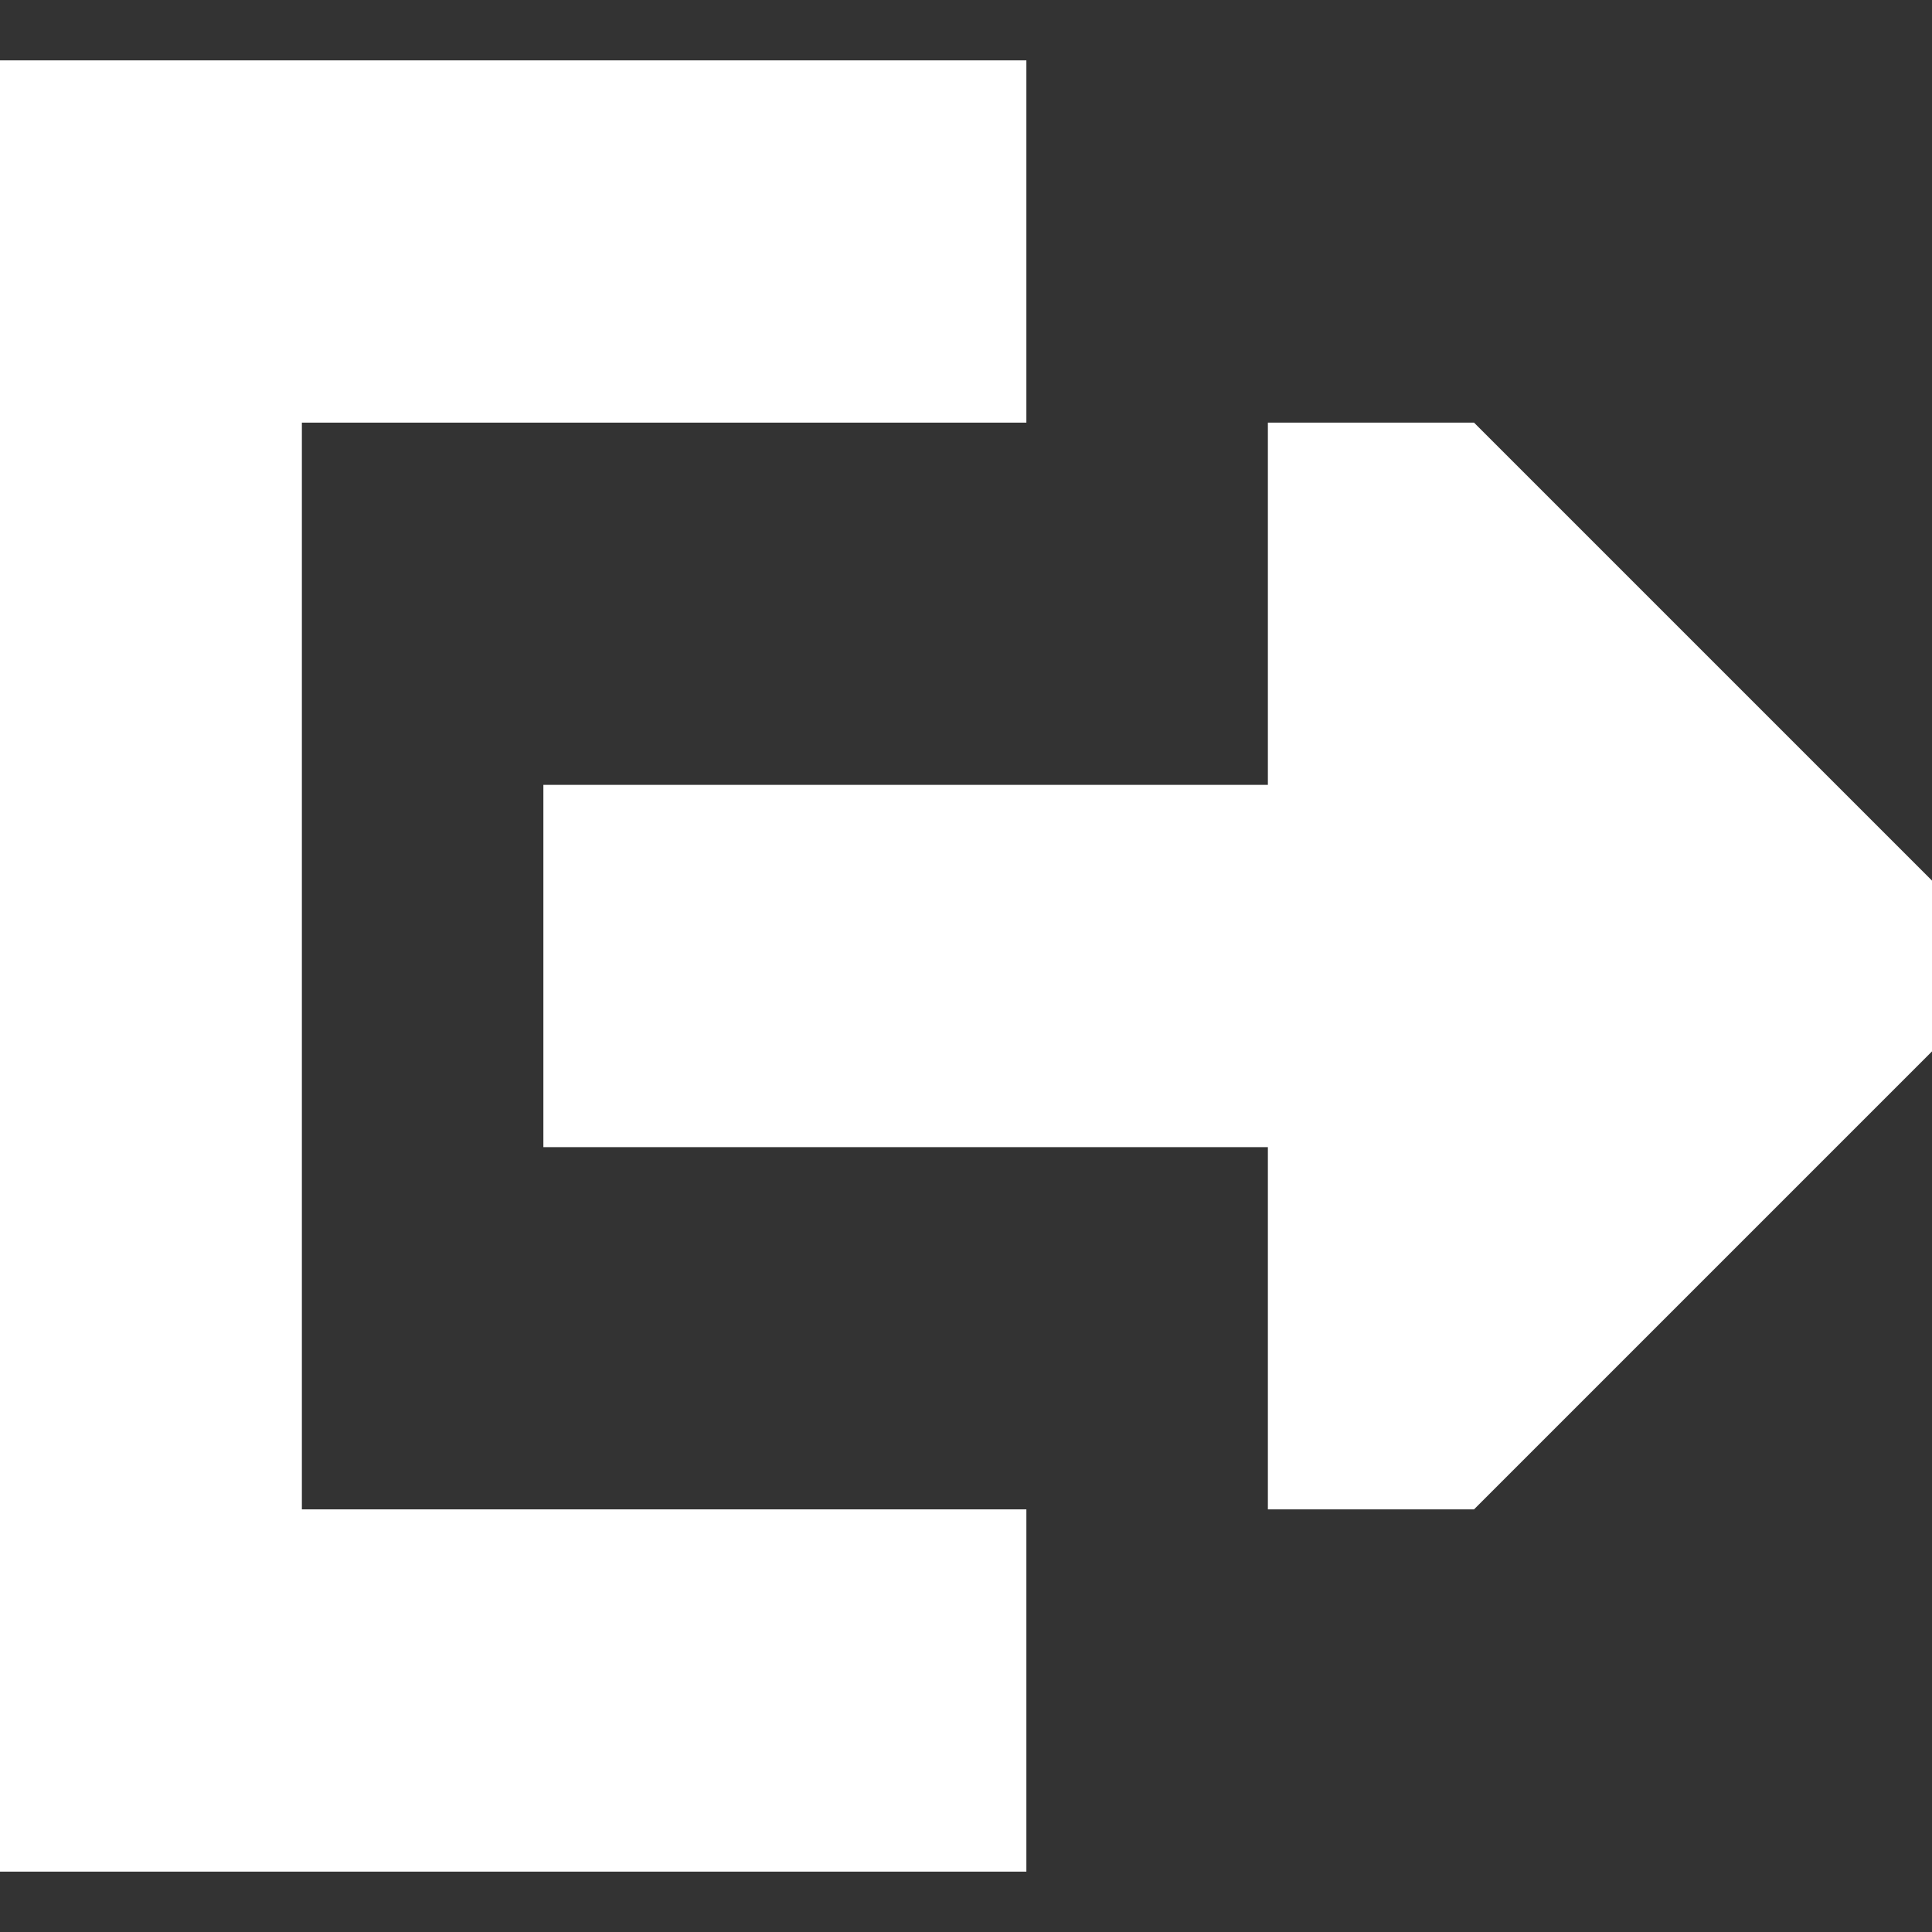 <svg viewBox="0 0 16 16" fill="none" xmlns="http://www.w3.org/2000/svg" stroke="#fff"><rect x="0" y="0" width="16" height="16" fill="#333333" stroke="none"/><g id="SVGRepo_bgCarrier" stroke-width="0"></g><g id="SVGRepo_tracerCarrier" stroke-linecap="round" stroke-linejoin="round"></g><g id="SVGRepo_iconCarrier"> <path d="M11 4V7L5 7V9H11V12H12L16 8L12 4L11 4Z" fill="#fff"></path> <path d="M0 1L3.41715e-07 15H8V13H2L2 3H8L8 1L0 1Z" fill="#fff"></path> </g></svg>
